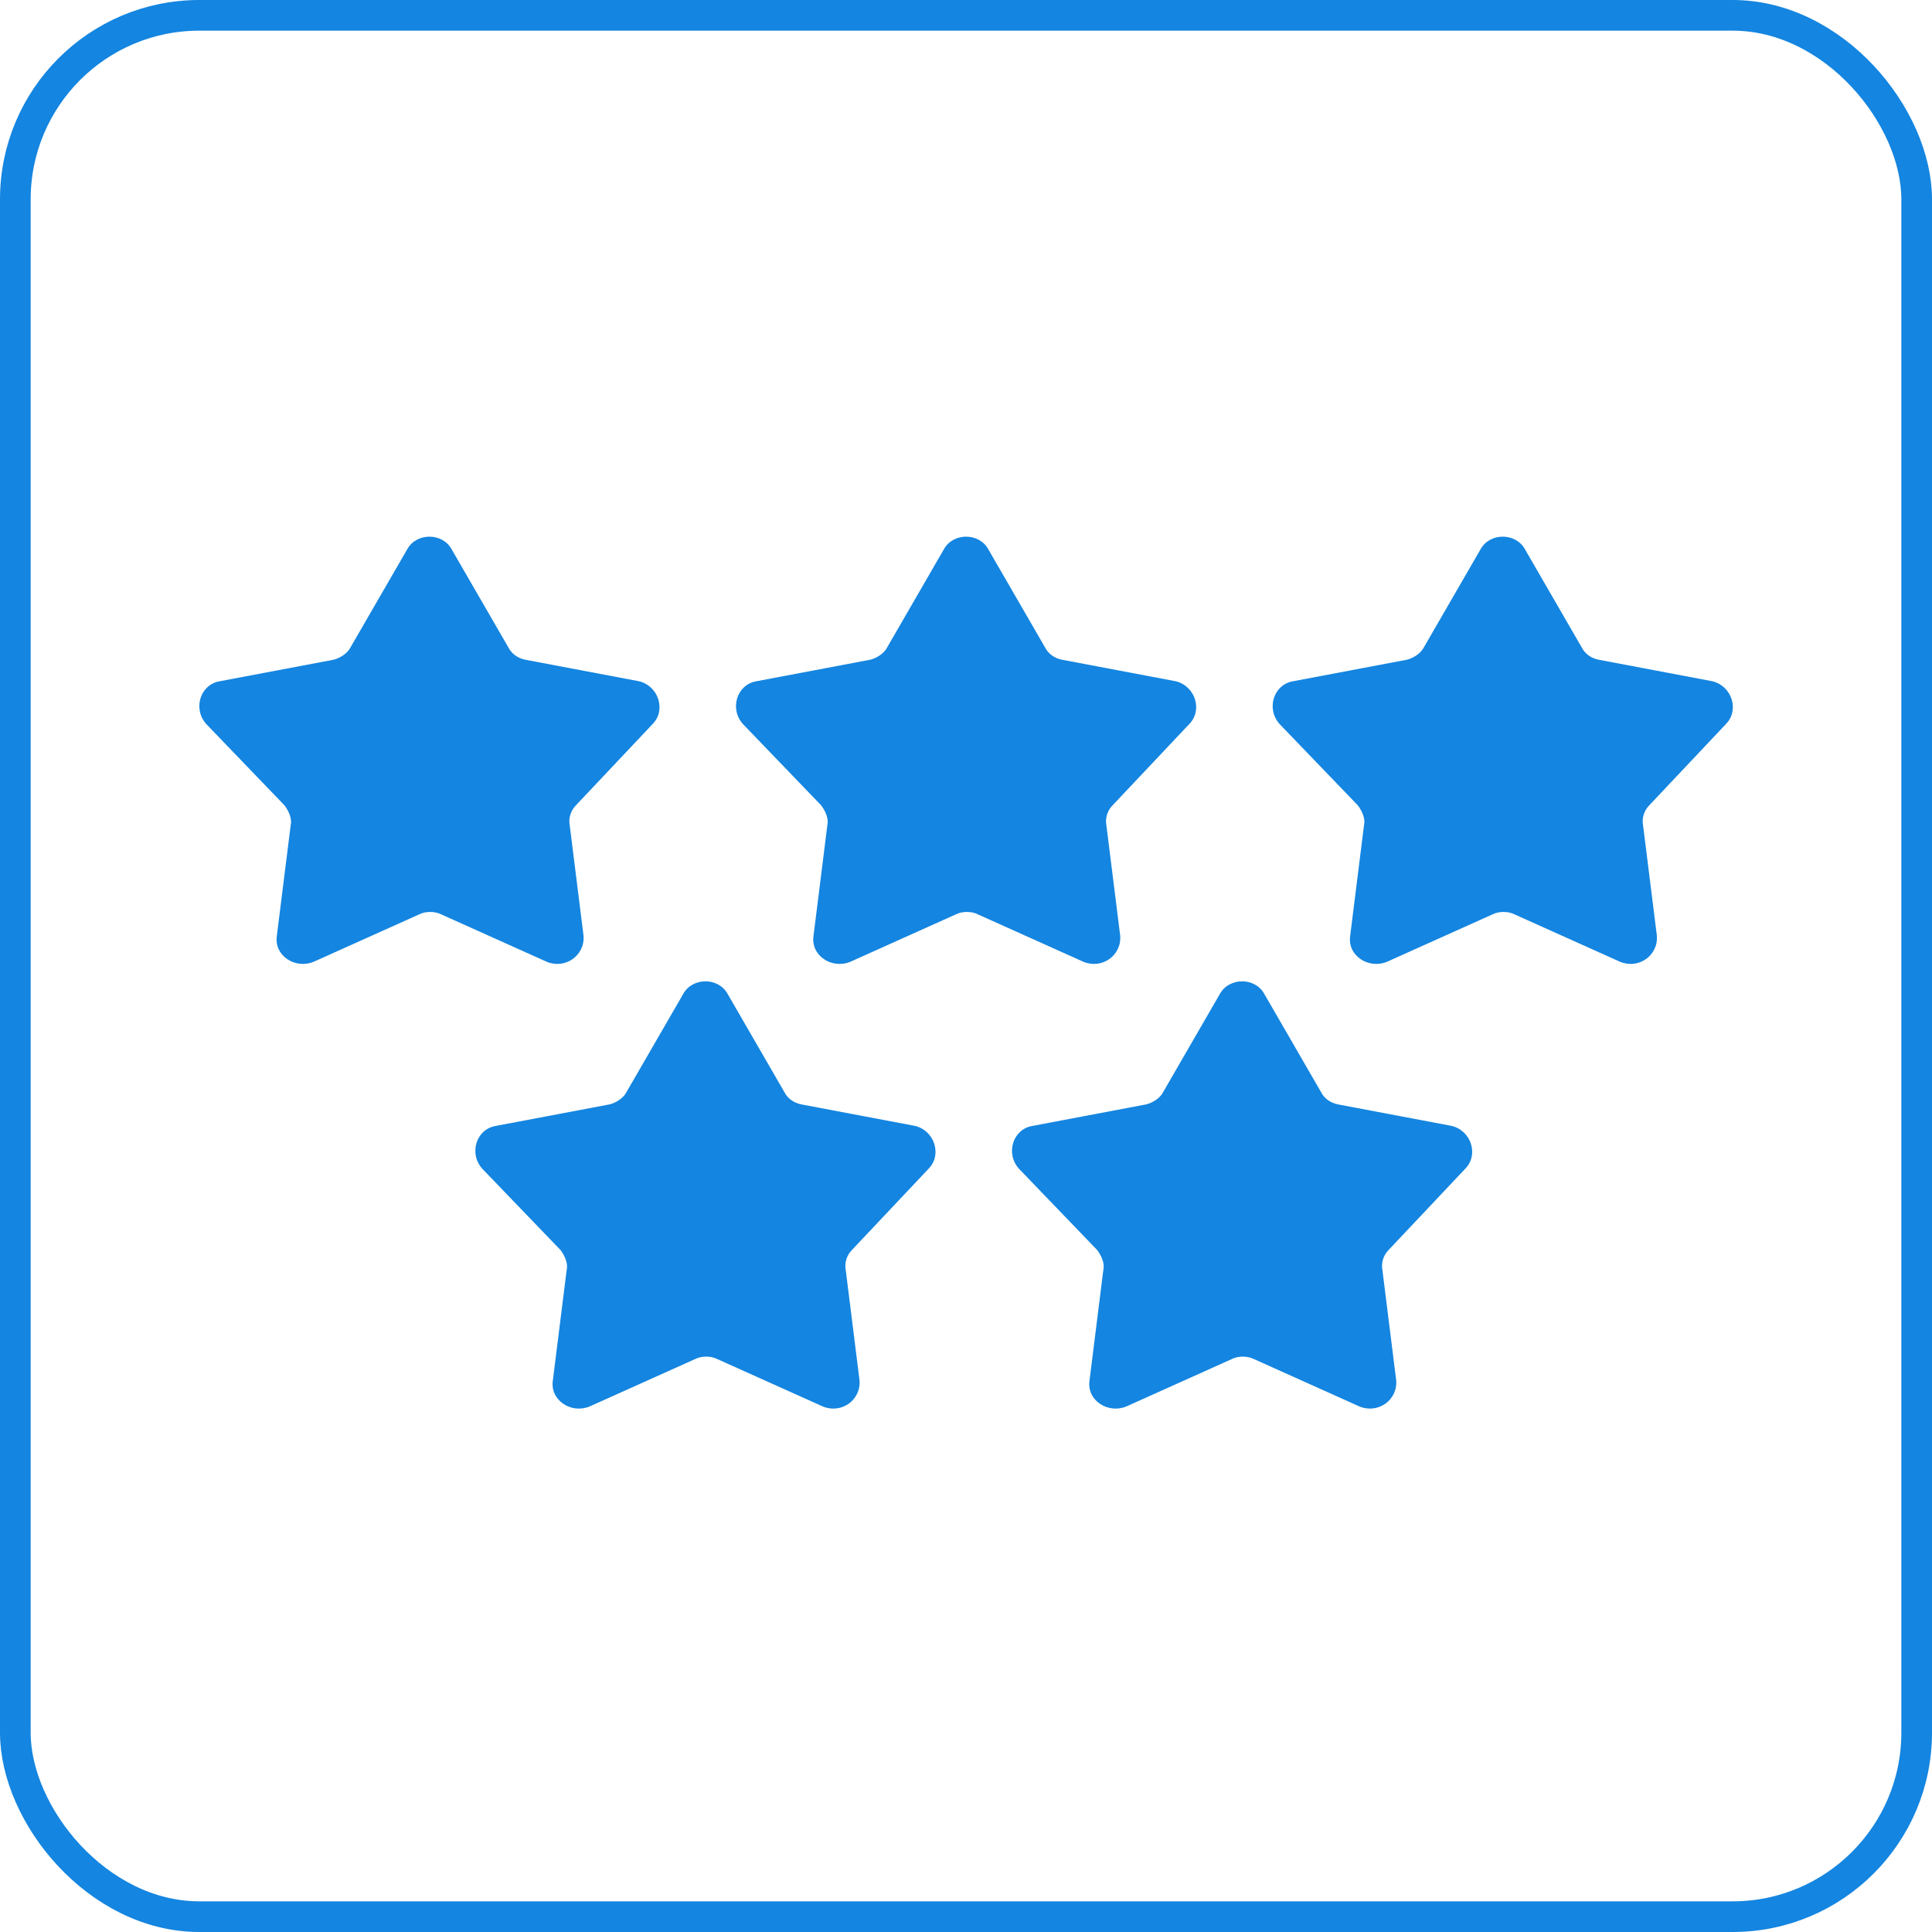 <svg width="126" height="126" viewBox="0 0 126 126" xmlns="http://www.w3.org/2000/svg"><title>five-stars</title><g transform="translate(1 1)" fill="none" fill-rule="evenodd"><rect stroke="#1485E0" stroke-width="2" width="124" height="124" rx="12"/><g fill="#1485E0"><path d="M59.556 75.225c.9-.9.4-2.5-.9-2.8l-7.4-1.4c-.5-.1-.9-.4-1.1-.8l-3.7-6.4c-.6-1.1-2.3-1.1-2.9 0l-3.7 6.4c-.2.4-.7.7-1.1.8l-7.4 1.4c-1.3.2-1.8 1.8-.9 2.8l5.1 5.3c.3.4.5.9.4 1.3l-.9 7.2c-.2 1.3 1.2 2.2 2.4 1.7l6.9-3.1c.4-.2 1-.2 1.4 0l6.9 3.1c1.2.5 2.5-.4 2.4-1.7l-.9-7.2c-.1-.5.1-1 .4-1.3l5-5.3zM94.556 75.225c.9-.9.4-2.5-.9-2.8l-7.4-1.4c-.5-.1-.9-.4-1.1-.8l-3.7-6.4c-.6-1.1-2.3-1.1-2.9 0l-3.7 6.4c-.2.4-.7.7-1.1.8l-7.4 1.4c-1.3.2-1.8 1.8-.9 2.8l5.1 5.3c.3.4.5.9.4 1.3l-.9 7.2c-.2 1.3 1.2 2.2 2.4 1.7l6.9-3.1c.4-.2 1-.2 1.4 0l6.9 3.1c1.2.5 2.5-.4 2.4-1.7l-.9-7.2c-.1-.5.1-1 .4-1.3l5-5.3zM41.556 46.225c.9-.9.4-2.5-.9-2.8l-7.4-1.4c-.5-.1-.9-.4-1.1-.8l-3.7-6.4c-.6-1.1-2.3-1.1-2.9 0l-3.7 6.4c-.2.4-.7.7-1.1.8l-7.4 1.4c-1.3.2-1.8 1.8-.9 2.8l5.1 5.3c.3.4.5.9.4 1.3l-.9 7.2c-.2 1.3 1.2 2.2 2.4 1.7l6.9-3.1c.4-.2 1-.2 1.4 0l6.9 3.1c1.2.5 2.5-.4 2.4-1.7l-.9-7.2c-.1-.5.1-1 .4-1.3l5-5.3zM76.556 46.225c.9-.9.4-2.5-.9-2.8l-7.4-1.4c-.5-.1-.9-.4-1.1-.8l-3.7-6.4c-.6-1.1-2.3-1.1-2.9 0l-3.7 6.4c-.2.4-.7.7-1.1.8l-7.4 1.4c-1.3.2-1.8 1.8-.9 2.8l5.1 5.3c.3.4.5.9.4 1.3l-.9 7.2c-.2 1.3 1.2 2.2 2.4 1.7l6.9-3.1c.4-.2 1-.2 1.4 0l6.9 3.1c1.2.5 2.5-.4 2.4-1.7l-.9-7.2c-.1-.5.1-1 .4-1.3l5-5.3zM111.556 46.225c.9-.9.4-2.5-.9-2.8l-7.4-1.4c-.5-.1-.9-.4-1.1-.8l-3.7-6.4c-.6-1.1-2.3-1.1-2.9 0l-3.7 6.4c-.2.4-.7.7-1.1.8l-7.4 1.4c-1.3.2-1.8 1.8-.9 2.8l5.1 5.3c.3.4.5.9.4 1.3l-.9 7.2c-.2 1.3 1.2 2.2 2.4 1.7l6.9-3.1c.4-.2 1-.2 1.4 0l6.9 3.1c1.2.5 2.5-.4 2.4-1.7l-.9-7.2c-.1-.5.1-1 .4-1.3l5-5.3z"/></g></g></svg>